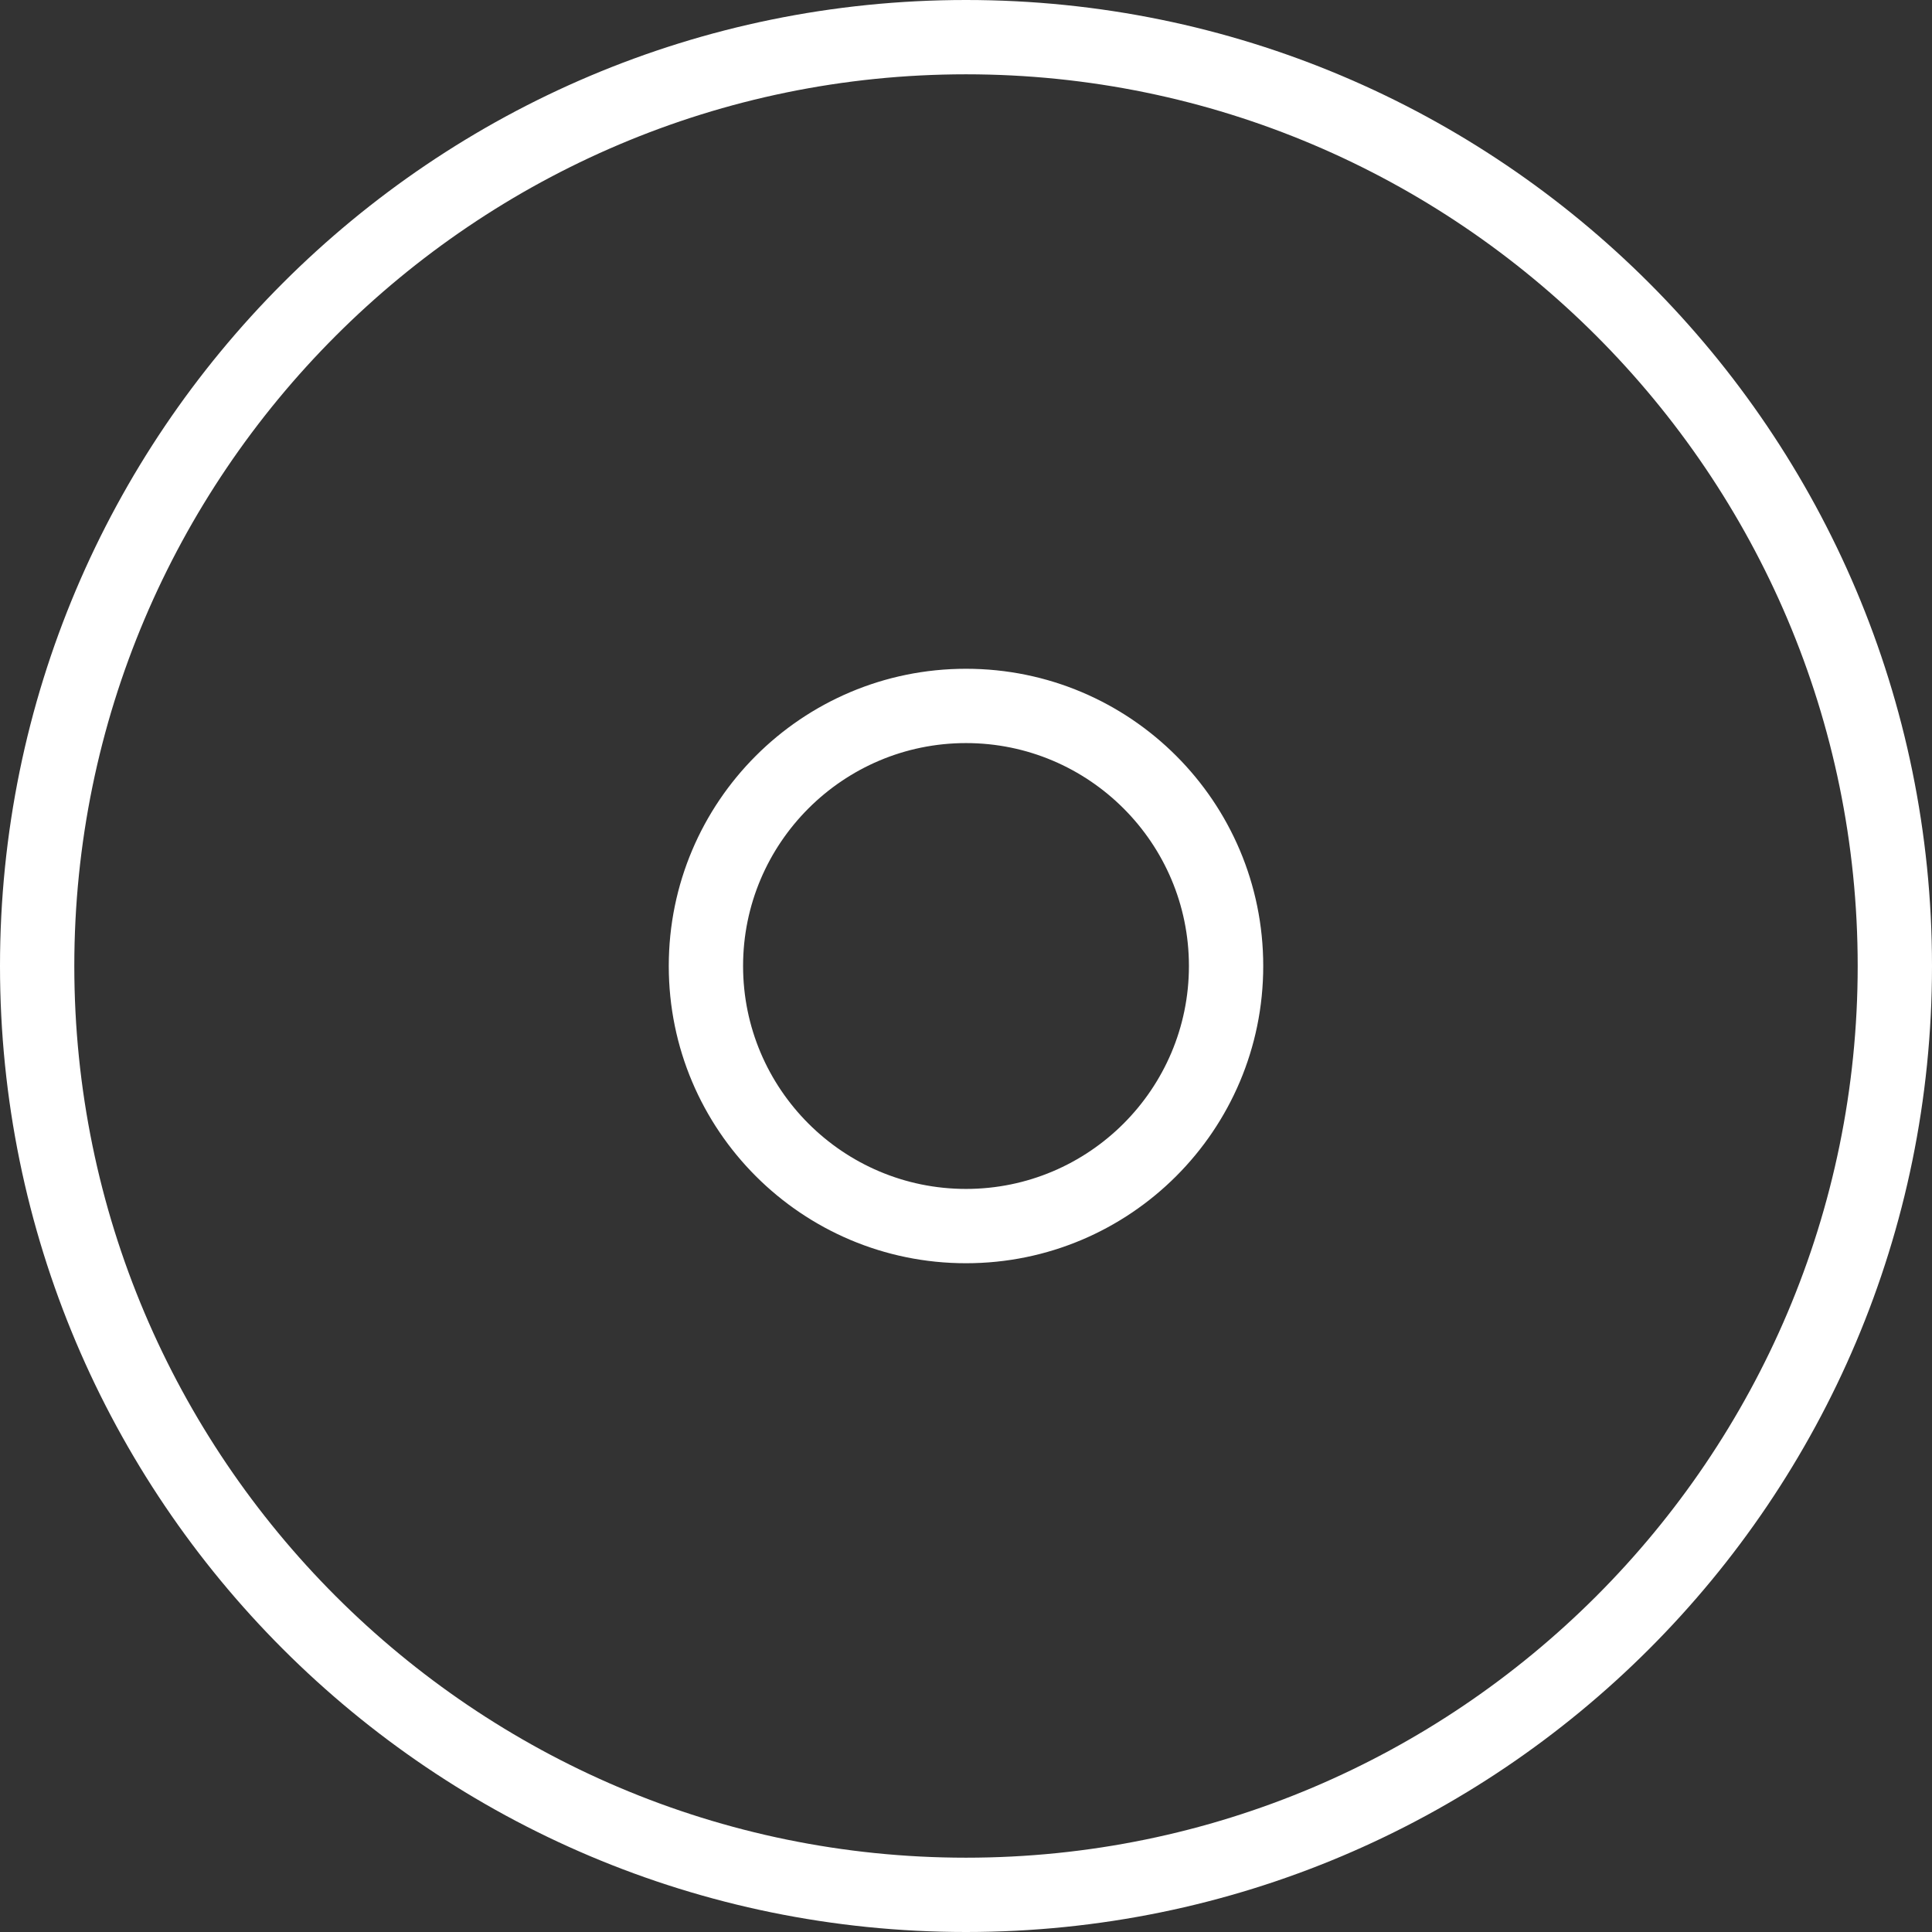 <svg xmlns:xlink="http://www.w3.org/1999/xlink" width="52" height="52" viewBox="0 0 52 52" xmlns="http://www.w3.org/2000/svg"><rect x="0" y="0" width="52" height="52" fill="#333333" stroke="none"/><title>Add Song Icon</title><path d="M26 0C11.64 0 0 11.643 0 26c0 14.36 11.64 26 26 26s26-11.64 26-26S40.36 0 26 0zm0 50C12.767 50 2 39.234 2 26S12.767 2 26 2c13.234 0 24 10.766 24 24S39.234 50 26 50zm0-32c-4.418 0-8 3.582-8 8s3.582 8 8 8 8-3.582 8-8-3.58-8-8-8zm0 14c-3.308 0-6-2.69-6-6s2.692-6 6-6 6 2.69 6 6-2.69 6-6 6z" fill="#FFFFFF" fill-rule="evenodd"></path></svg>
